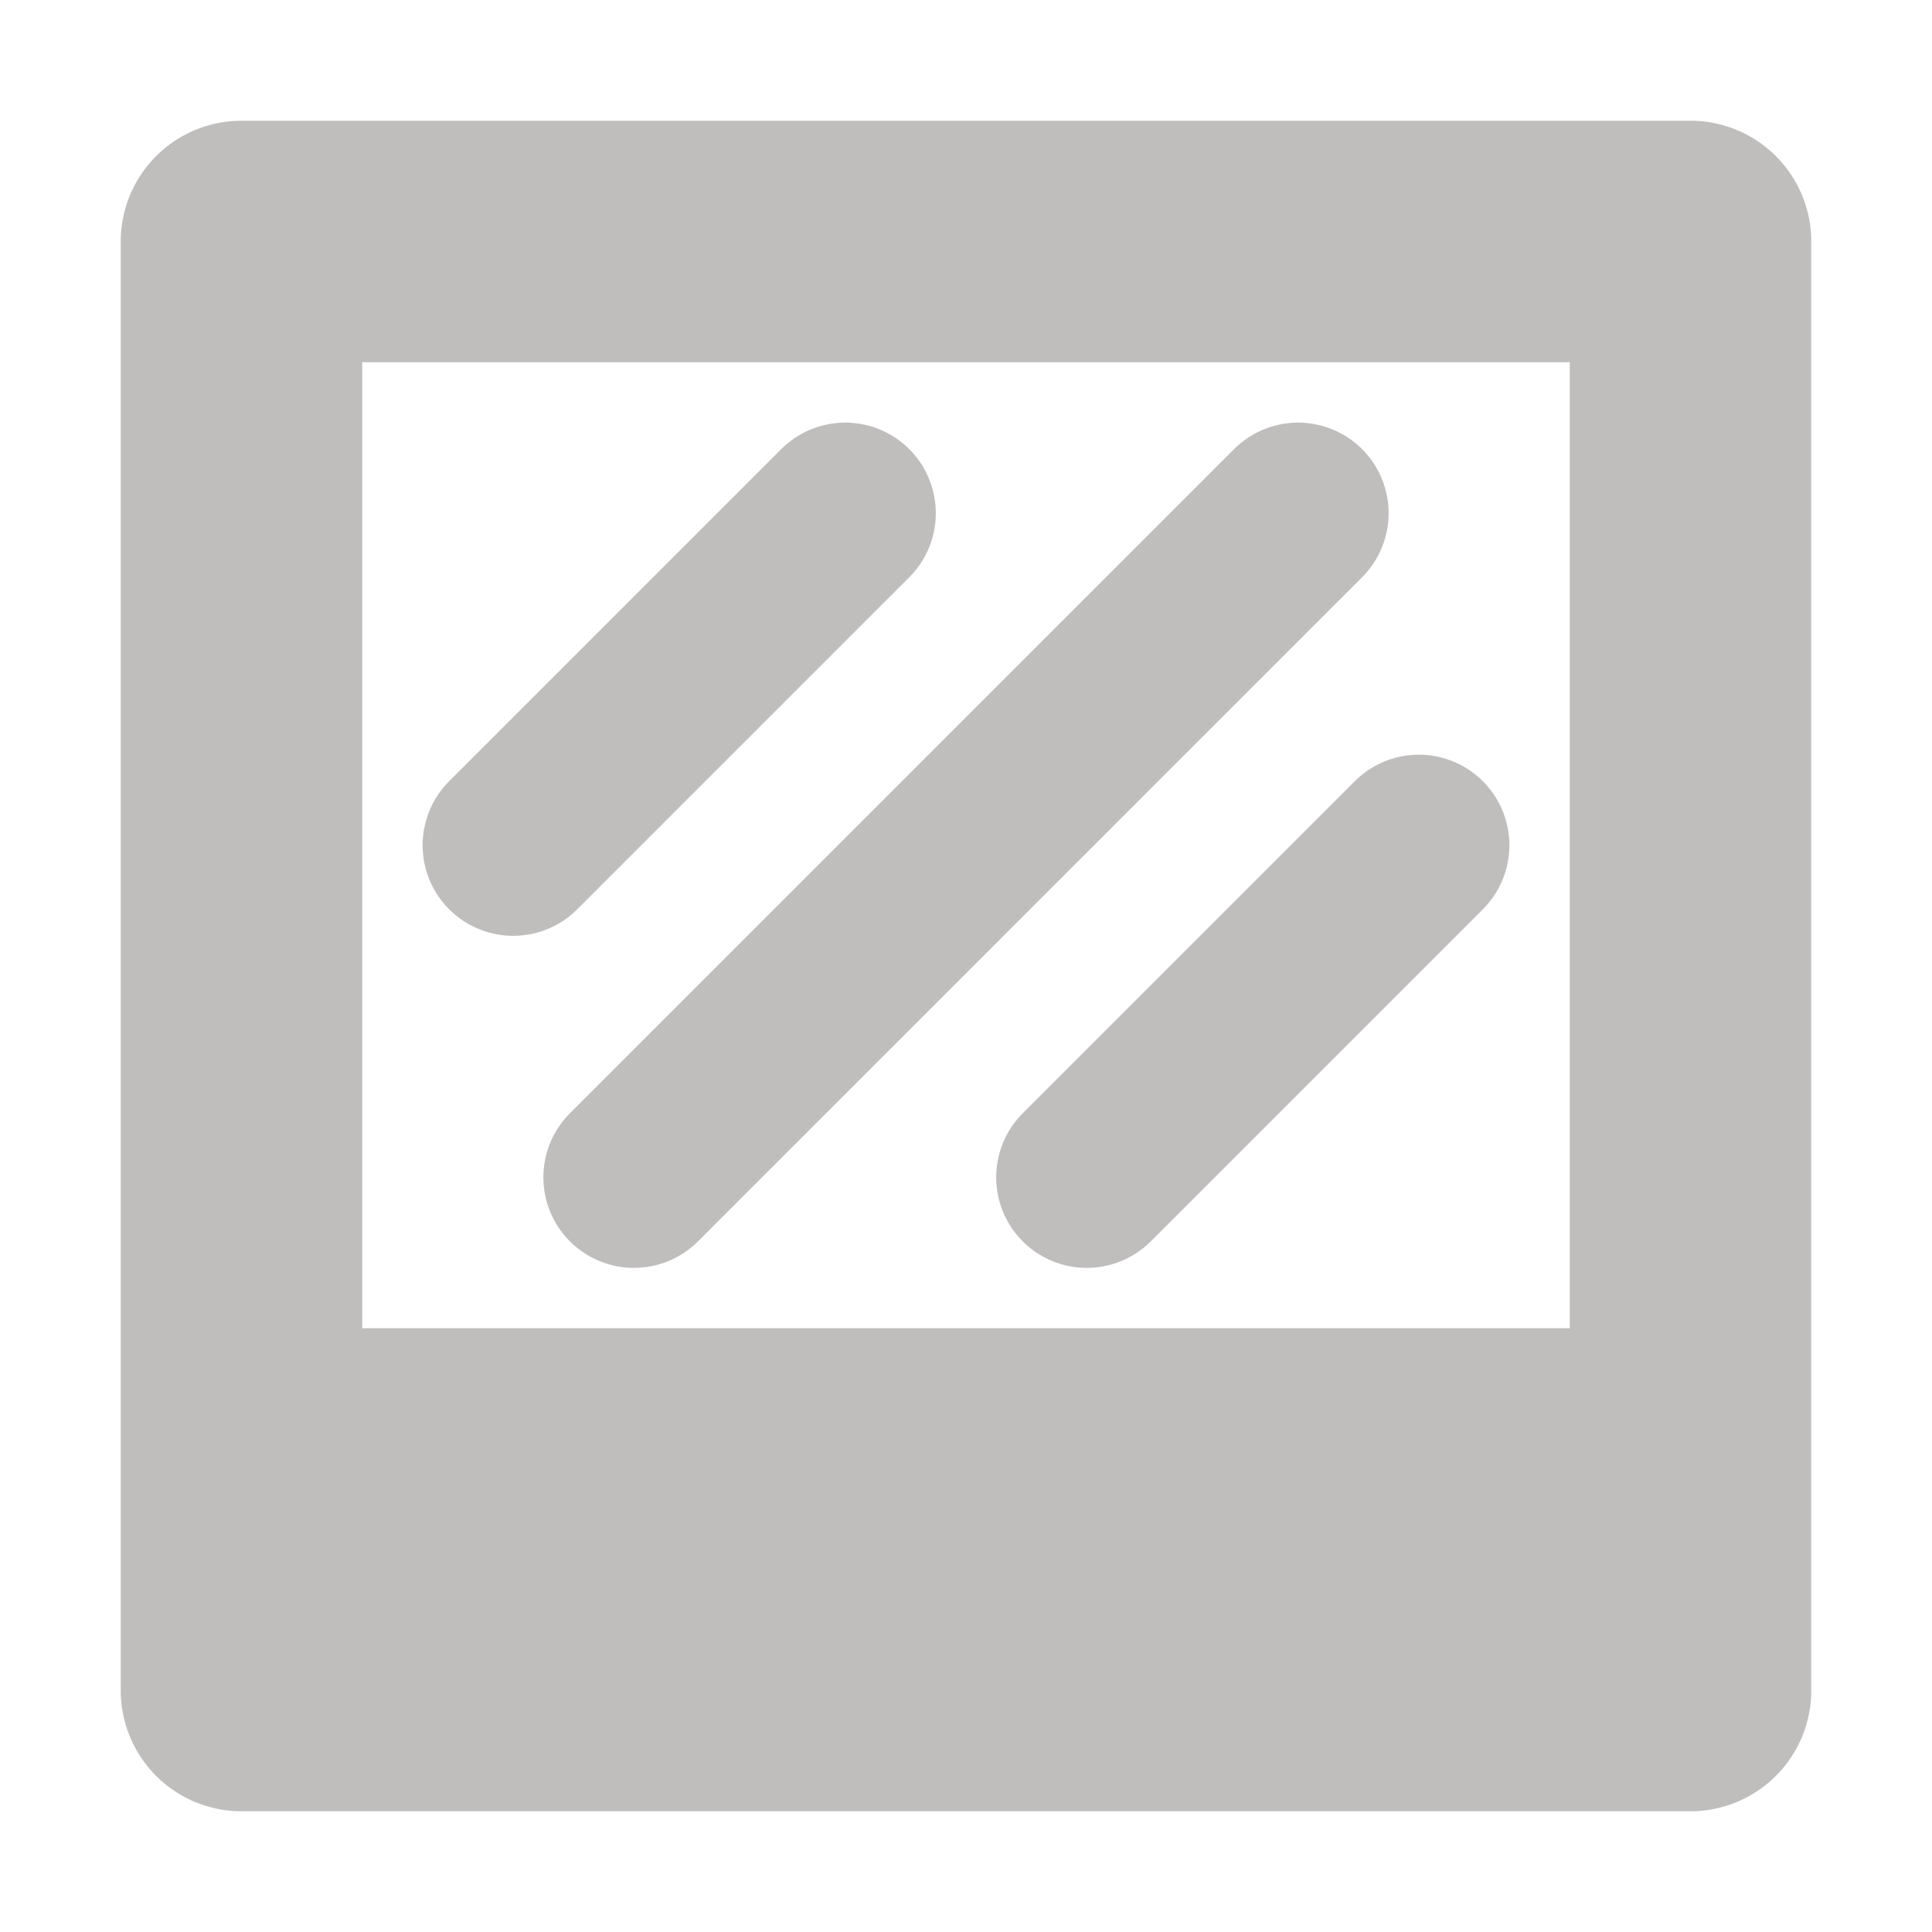 <svg xmlns="http://www.w3.org/2000/svg" width="16" height="16"><path fill="#c0bdbd" d="M2 1a1 1 0 0 0-1 1v12a1 1 0 0 0 1 1h12a1 1 0 0 0 1-1V2a1 1 0 0 0-1-1zm1 2h10v8H3z"/><path stroke="#c0bdbd" stroke-linecap="round" stroke-width="1.5" d="M7 4.25 4.25 7m6.5-2.75-5.5 5.5M11.75 7 9 9.75"/></svg>